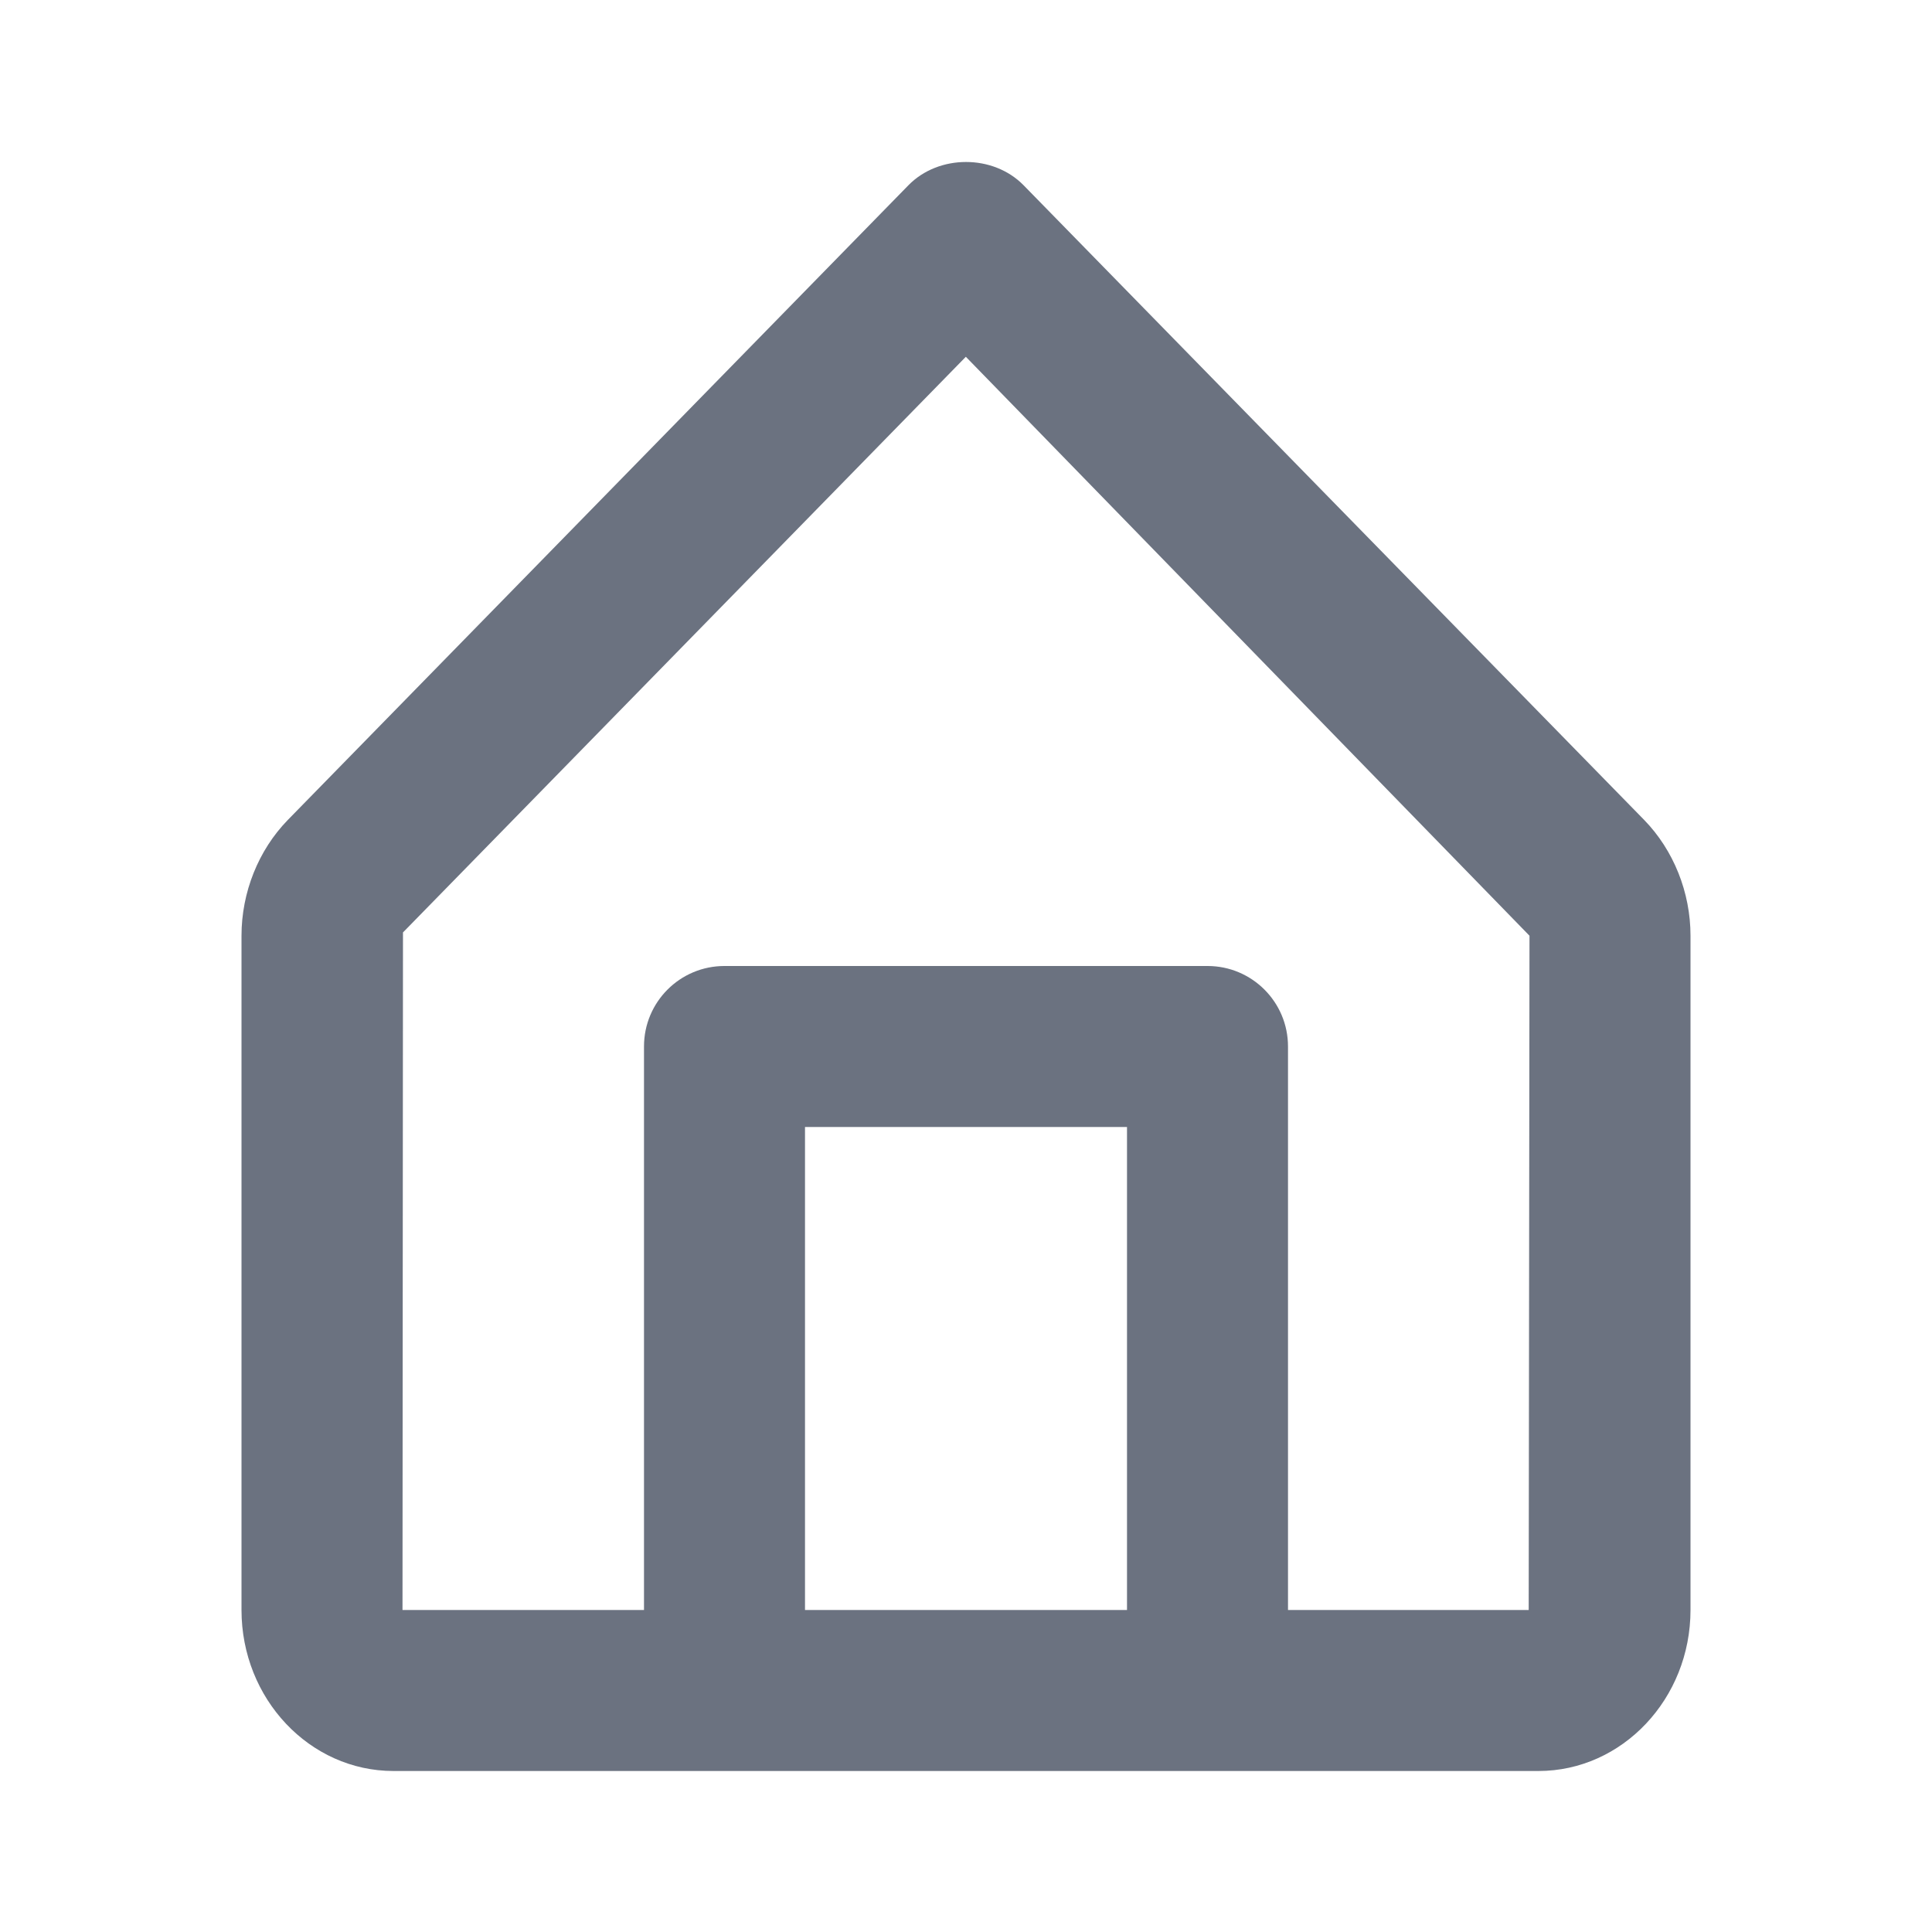 <svg fill="none" height="24" viewBox="0 0 24 24" width="24" xmlns="http://www.w3.org/2000/svg"><path clip-rule="evenodd" d="m18.99 20h-2.99v-7c0-.553-.448-1-1-1h-6c-.553 0-1 .447-1 1v7h-3l.006-8.417 6.992-7.151 7.002 7.192zm-8.99 0h4v-6h-4zm10.424-9.815-7.709-7.884c-.377-.385-1.053-.385-1.43 0l-7.71 7.885c-.365.375-.575.899-.575 1.438v8.376c0 1.103.847 2 1.888 2h4.112 6 4.111c1.041 0 1.889-.897 1.889-2v-8.376c0-.539-.21-1.063-.576-1.439z" fill="#6b7280" fill-rule="evenodd"/></svg>